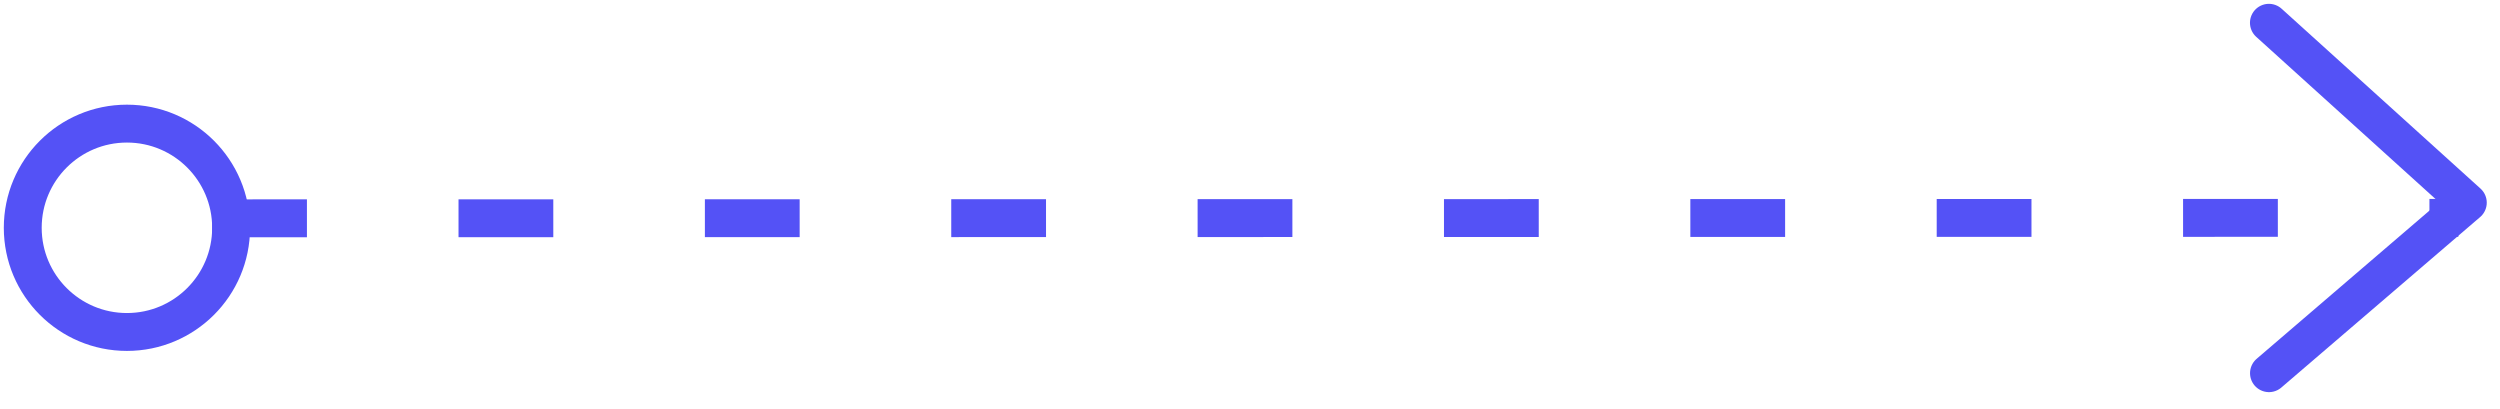 <svg width="110" height="18" viewBox="0 0 110 18" fill="none" xmlns="http://www.w3.org/2000/svg">
<line x1="9.335" y1="9.606" x2="108.167" y2="9.585" stroke="#5452F6" stroke-width="1.667" stroke-dasharray="4.17 6.67"/>
<path d="M99.832 1.002L108.584 8.917L99.835 16.42" stroke="#5452F6" stroke-width="1.667" stroke-linecap="round" stroke-linejoin="round"/>
<circle cx="5.585" cy="10.023" r="4.584" stroke="#5452F6" stroke-width="1.667"/>
</svg>
